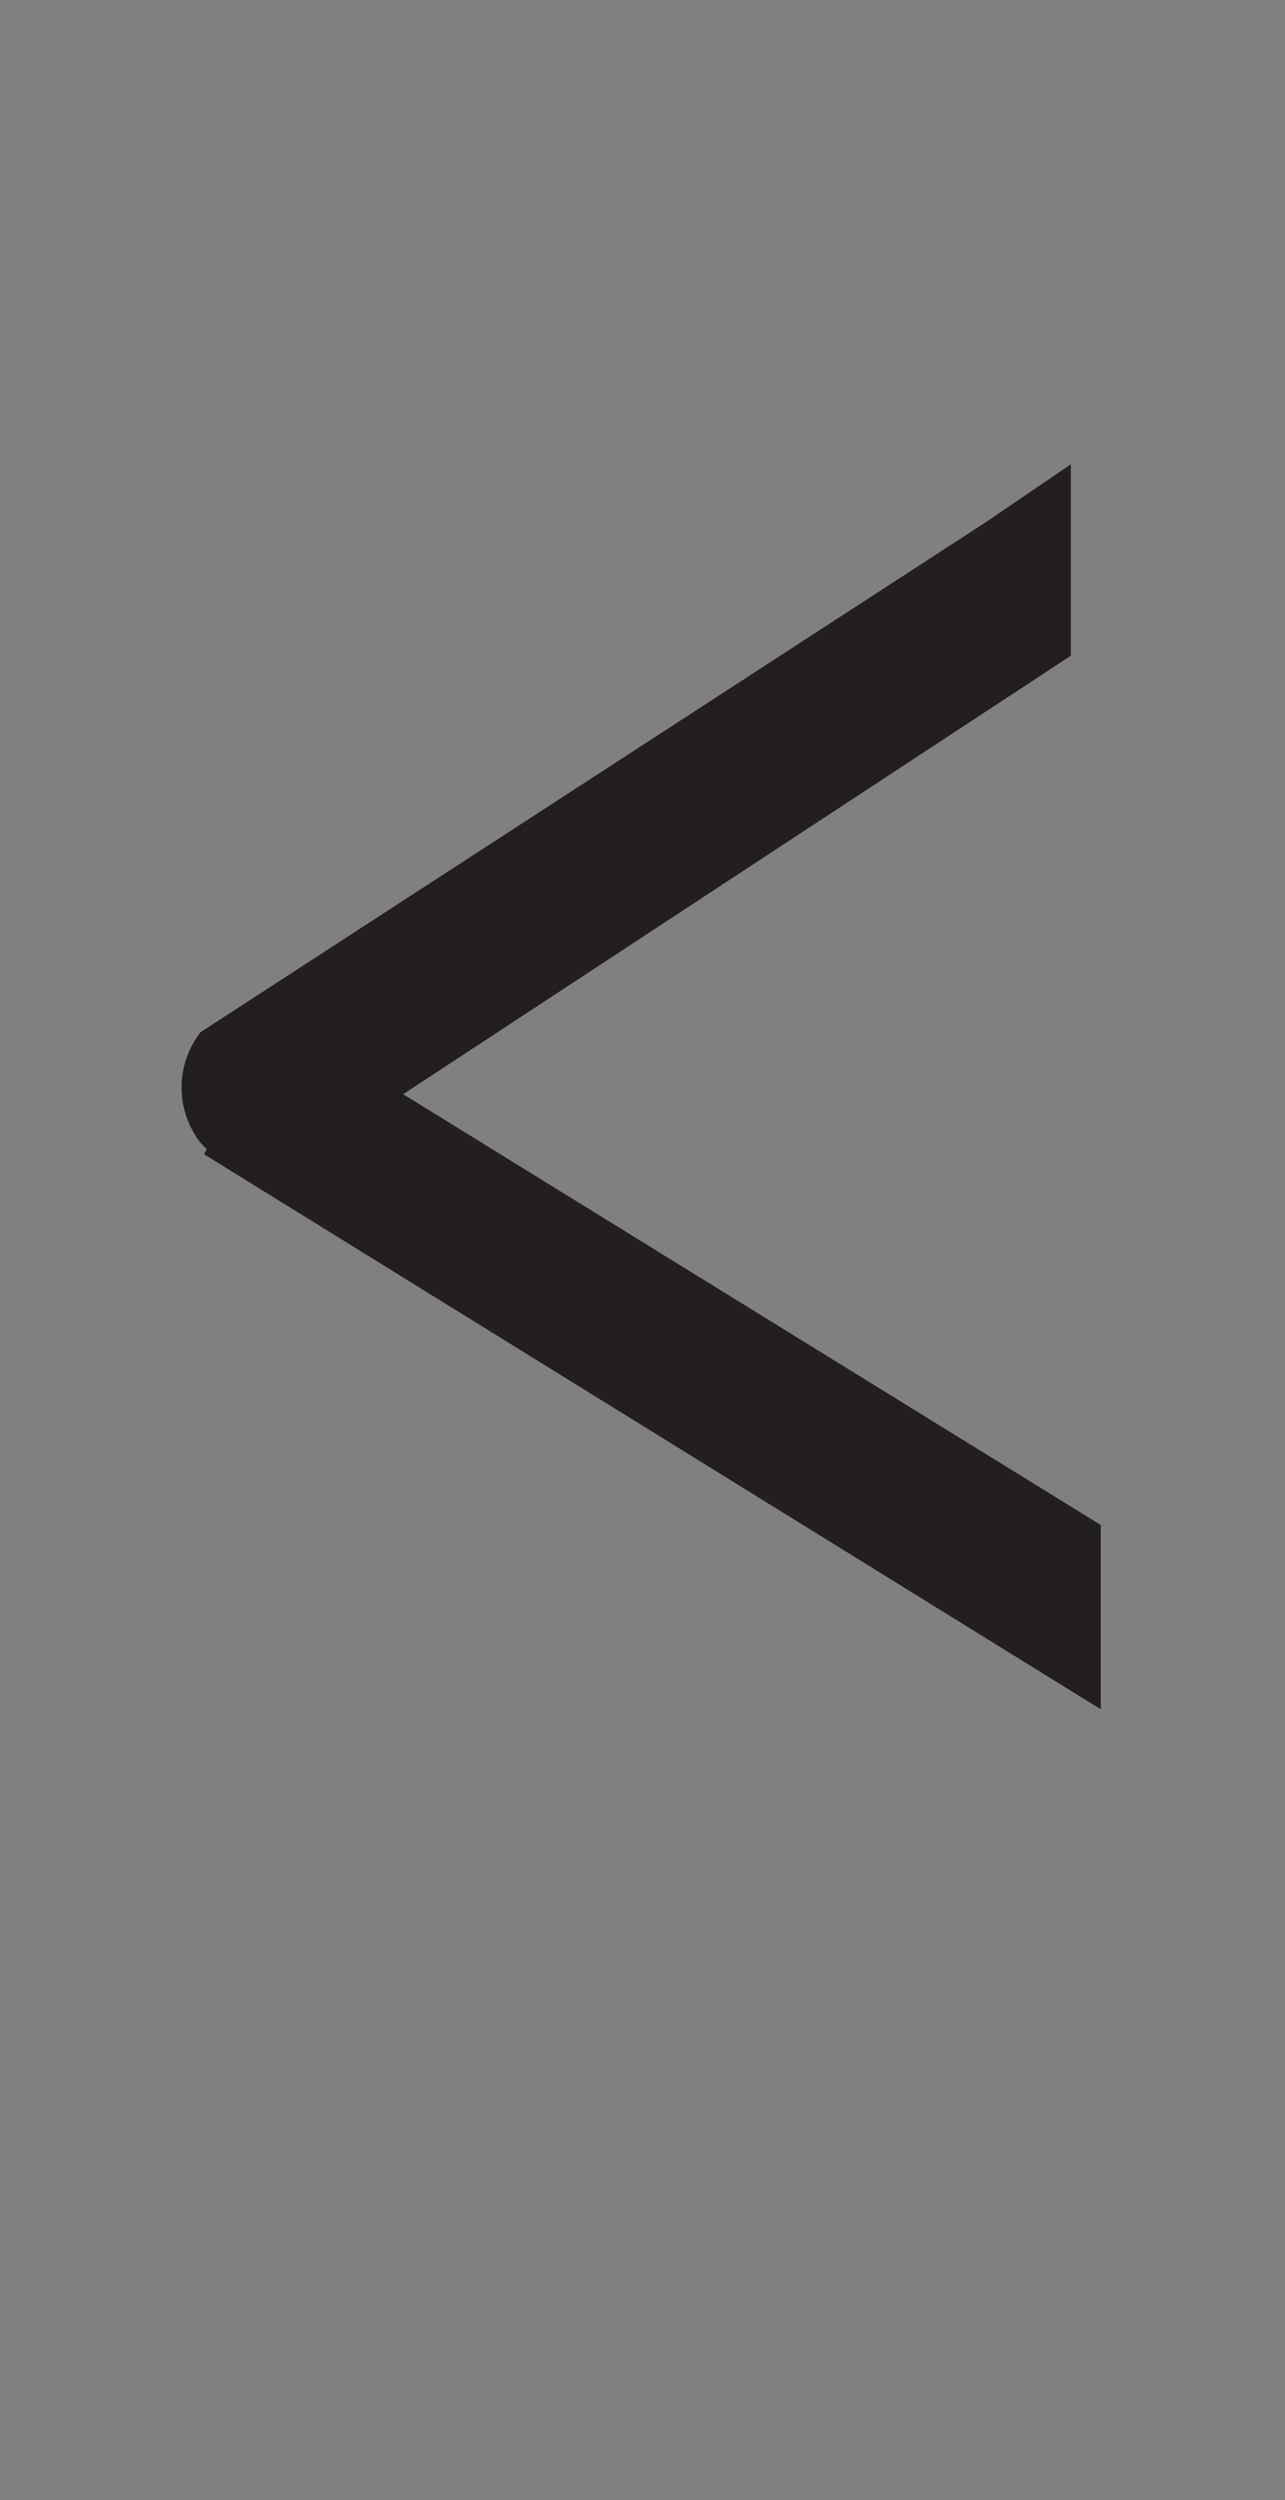 <svg xmlns="http://www.w3.org/2000/svg" viewBox="0 0 18 35"><rect x="0" y="0" width="18" height="35" fill="#808080" stroke="none"/><defs><style>.cls-1{fill:#fff;}.cls-2{fill:#231f20;}</style></defs><g id="Artwork_glyph" data-name="Artwork glyph"><line class="cls-1" x1="3.32" y1="15.31" x2="14.36" y2="8.17"/><path class="cls-2" d="M4,16.4A1.31,1.31,0,0,1,2.81,16a1.26,1.26,0,0,1,0-1.55l11-7.14L15,6.5l0,2.68Z"/><path class="cls-1" d="M14.55,22.27l-11.23-7"/><path class="cls-2" d="M2.86,16.16l.91-2,11.65,7.19,0,2.58Z"/></g></svg>